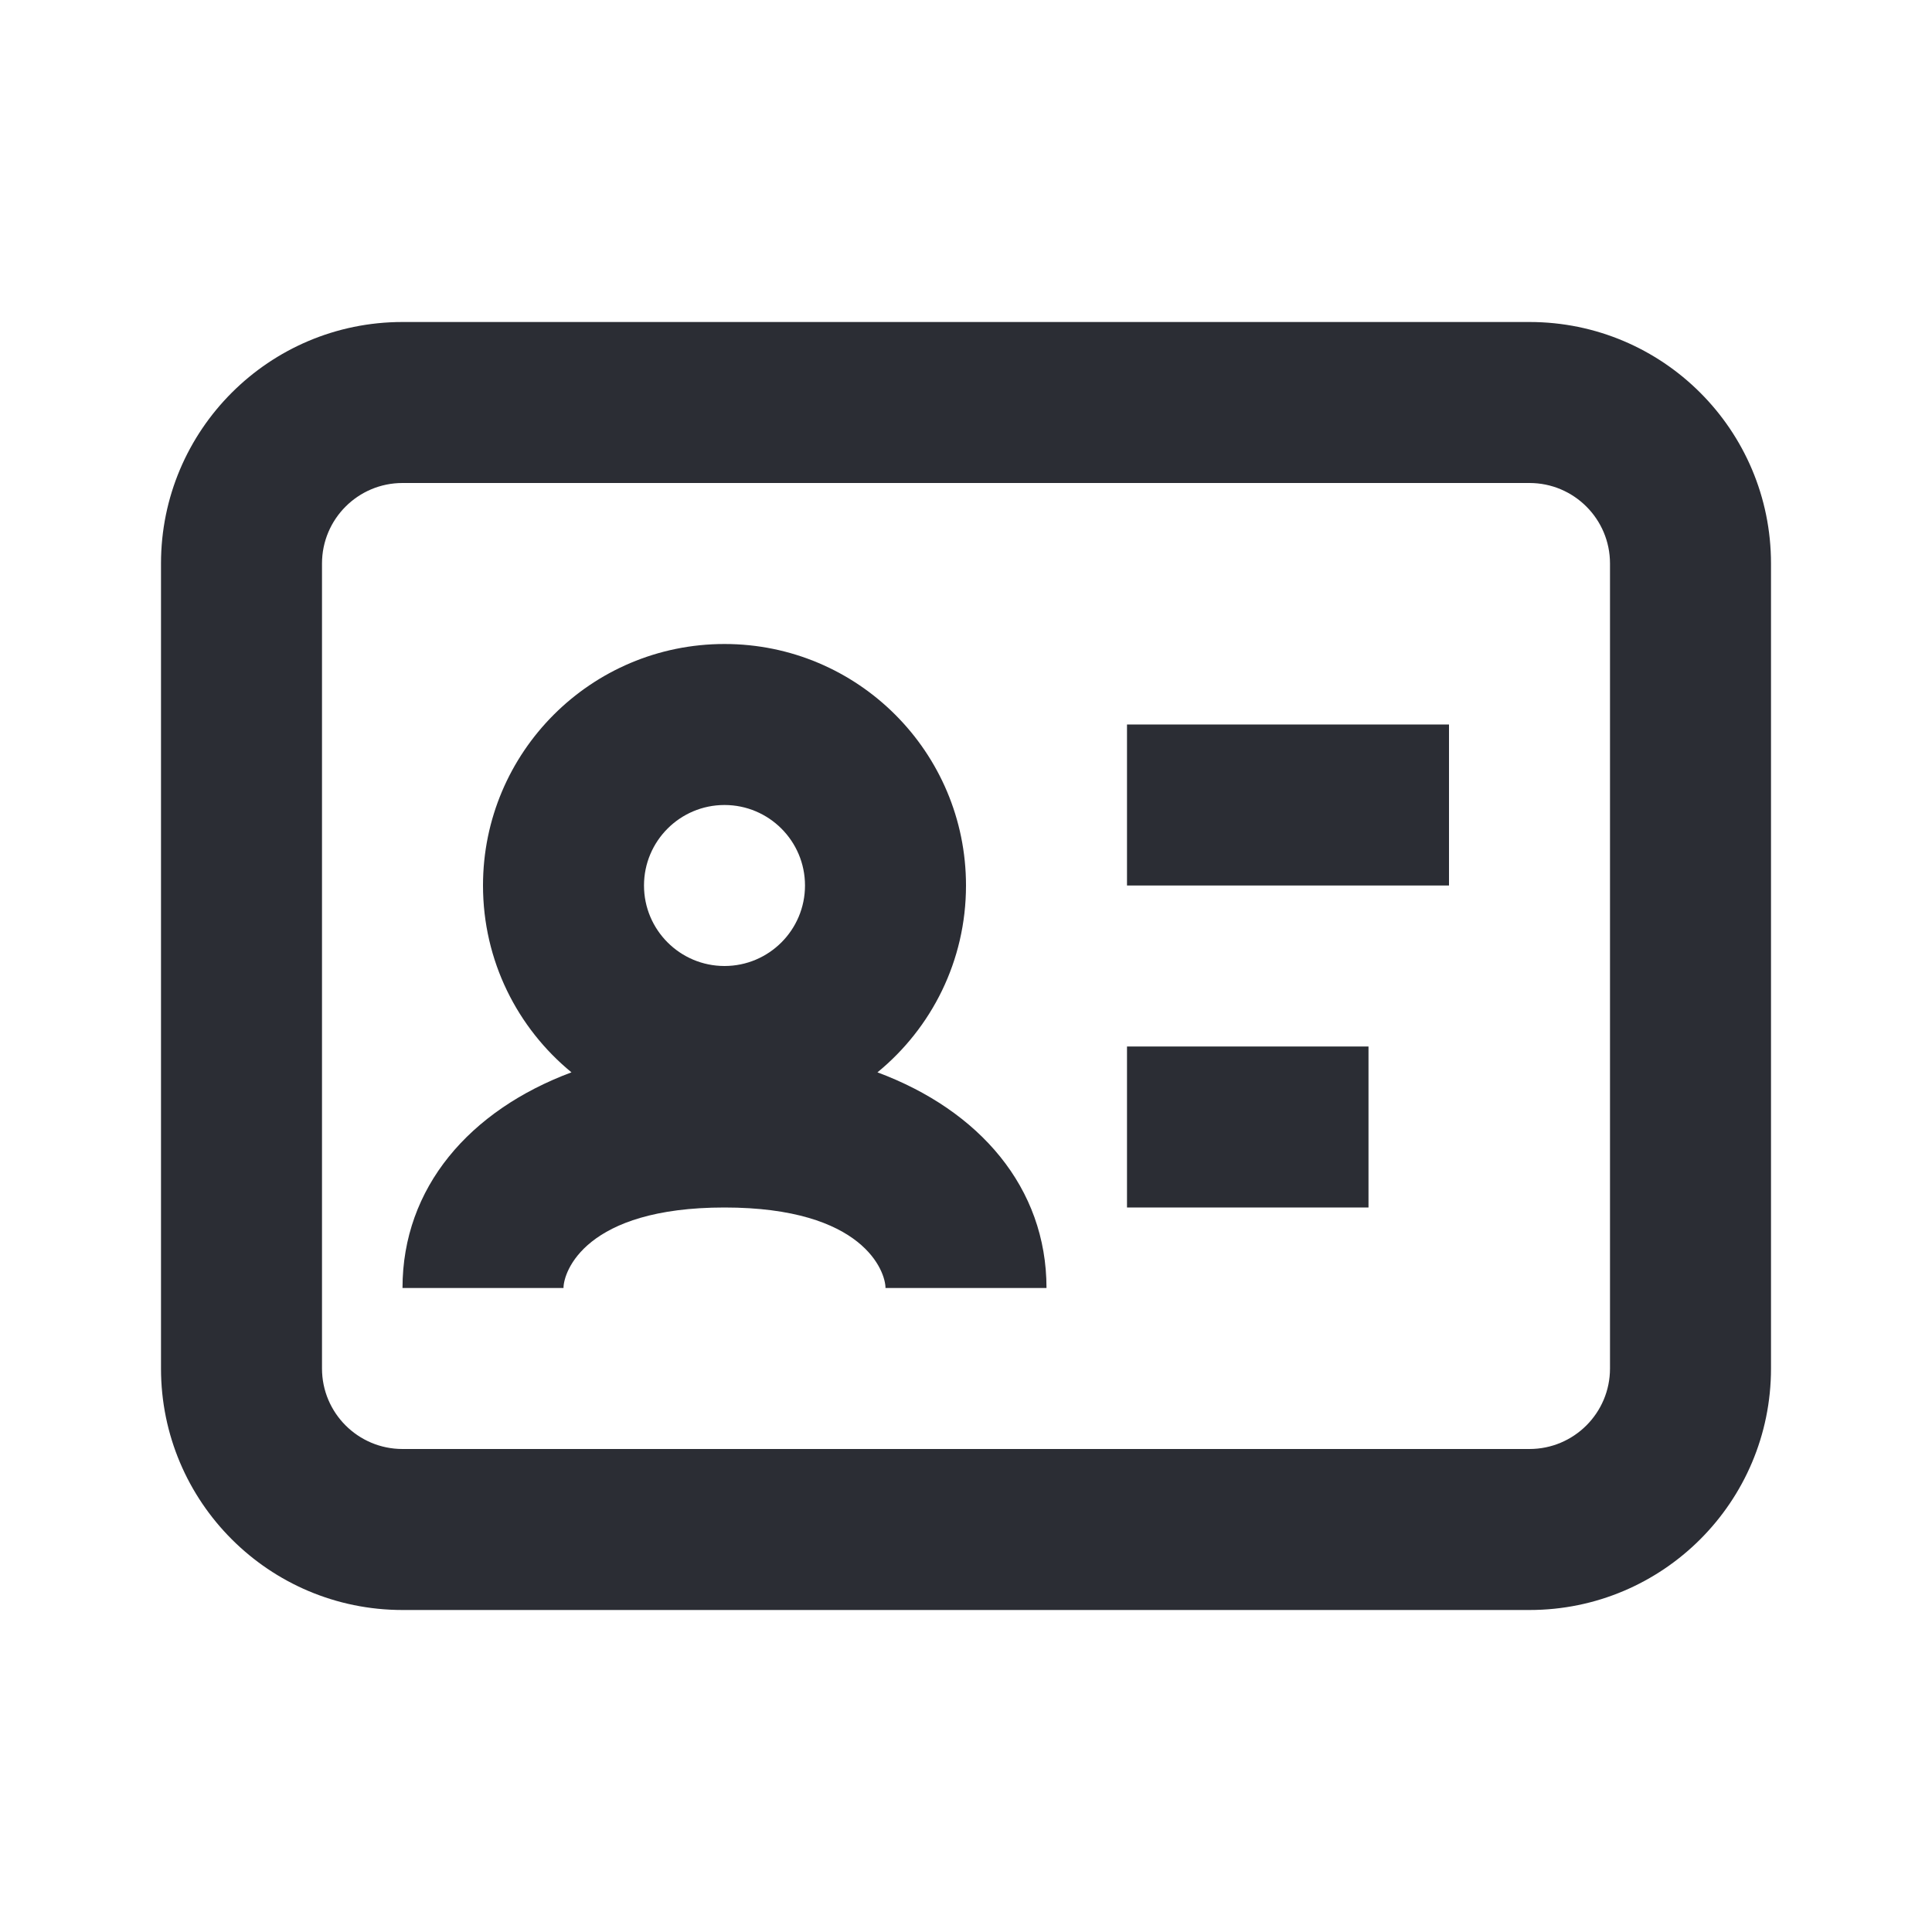 <svg width="24" height="24" viewBox="0 0 24 24" fill="none" xmlns="http://www.w3.org/2000/svg">
<path fill-rule="evenodd" clip-rule="evenodd" d="M6 11C6 9.343 7.343 8 9 8C10.657 8 12 9.343 12 11C12 11.936 11.572 12.771 10.9 13.321C12.167 13.793 13 14.752 13 16H11C11 15.8 10.733 15 9 15C7.267 15 7 15.8 7 16H5C5 14.752 5.833 13.793 7.099 13.321C6.428 12.771 6 11.936 6 11ZM9 10C8.448 10 8 10.448 8 11C8 11.552 8.448 12 9 12C9.552 12 10 11.552 10 11C10 10.448 9.552 10 9 10Z" fill="#2B2D34"/>
<path d="M14 11H18V9H14V11Z" fill="#2B2D34"/>
<path d="M17 15H14V13H17V15Z" fill="#2B2D34"/>
<path fill-rule="evenodd" clip-rule="evenodd" d="M2 7C2 5.343 3.343 4 5 4H19C20.657 4 22 5.343 22 7V17C22 18.657 20.657 20 19 20H5C3.343 20 2 18.657 2 17V7ZM5 6C4.448 6 4 6.448 4 7V17C4 17.552 4.448 18 5 18H19C19.552 18 20 17.552 20 17V7C20 6.448 19.552 6 19 6H5Z" fill="#2B2D34"/>
</svg>
